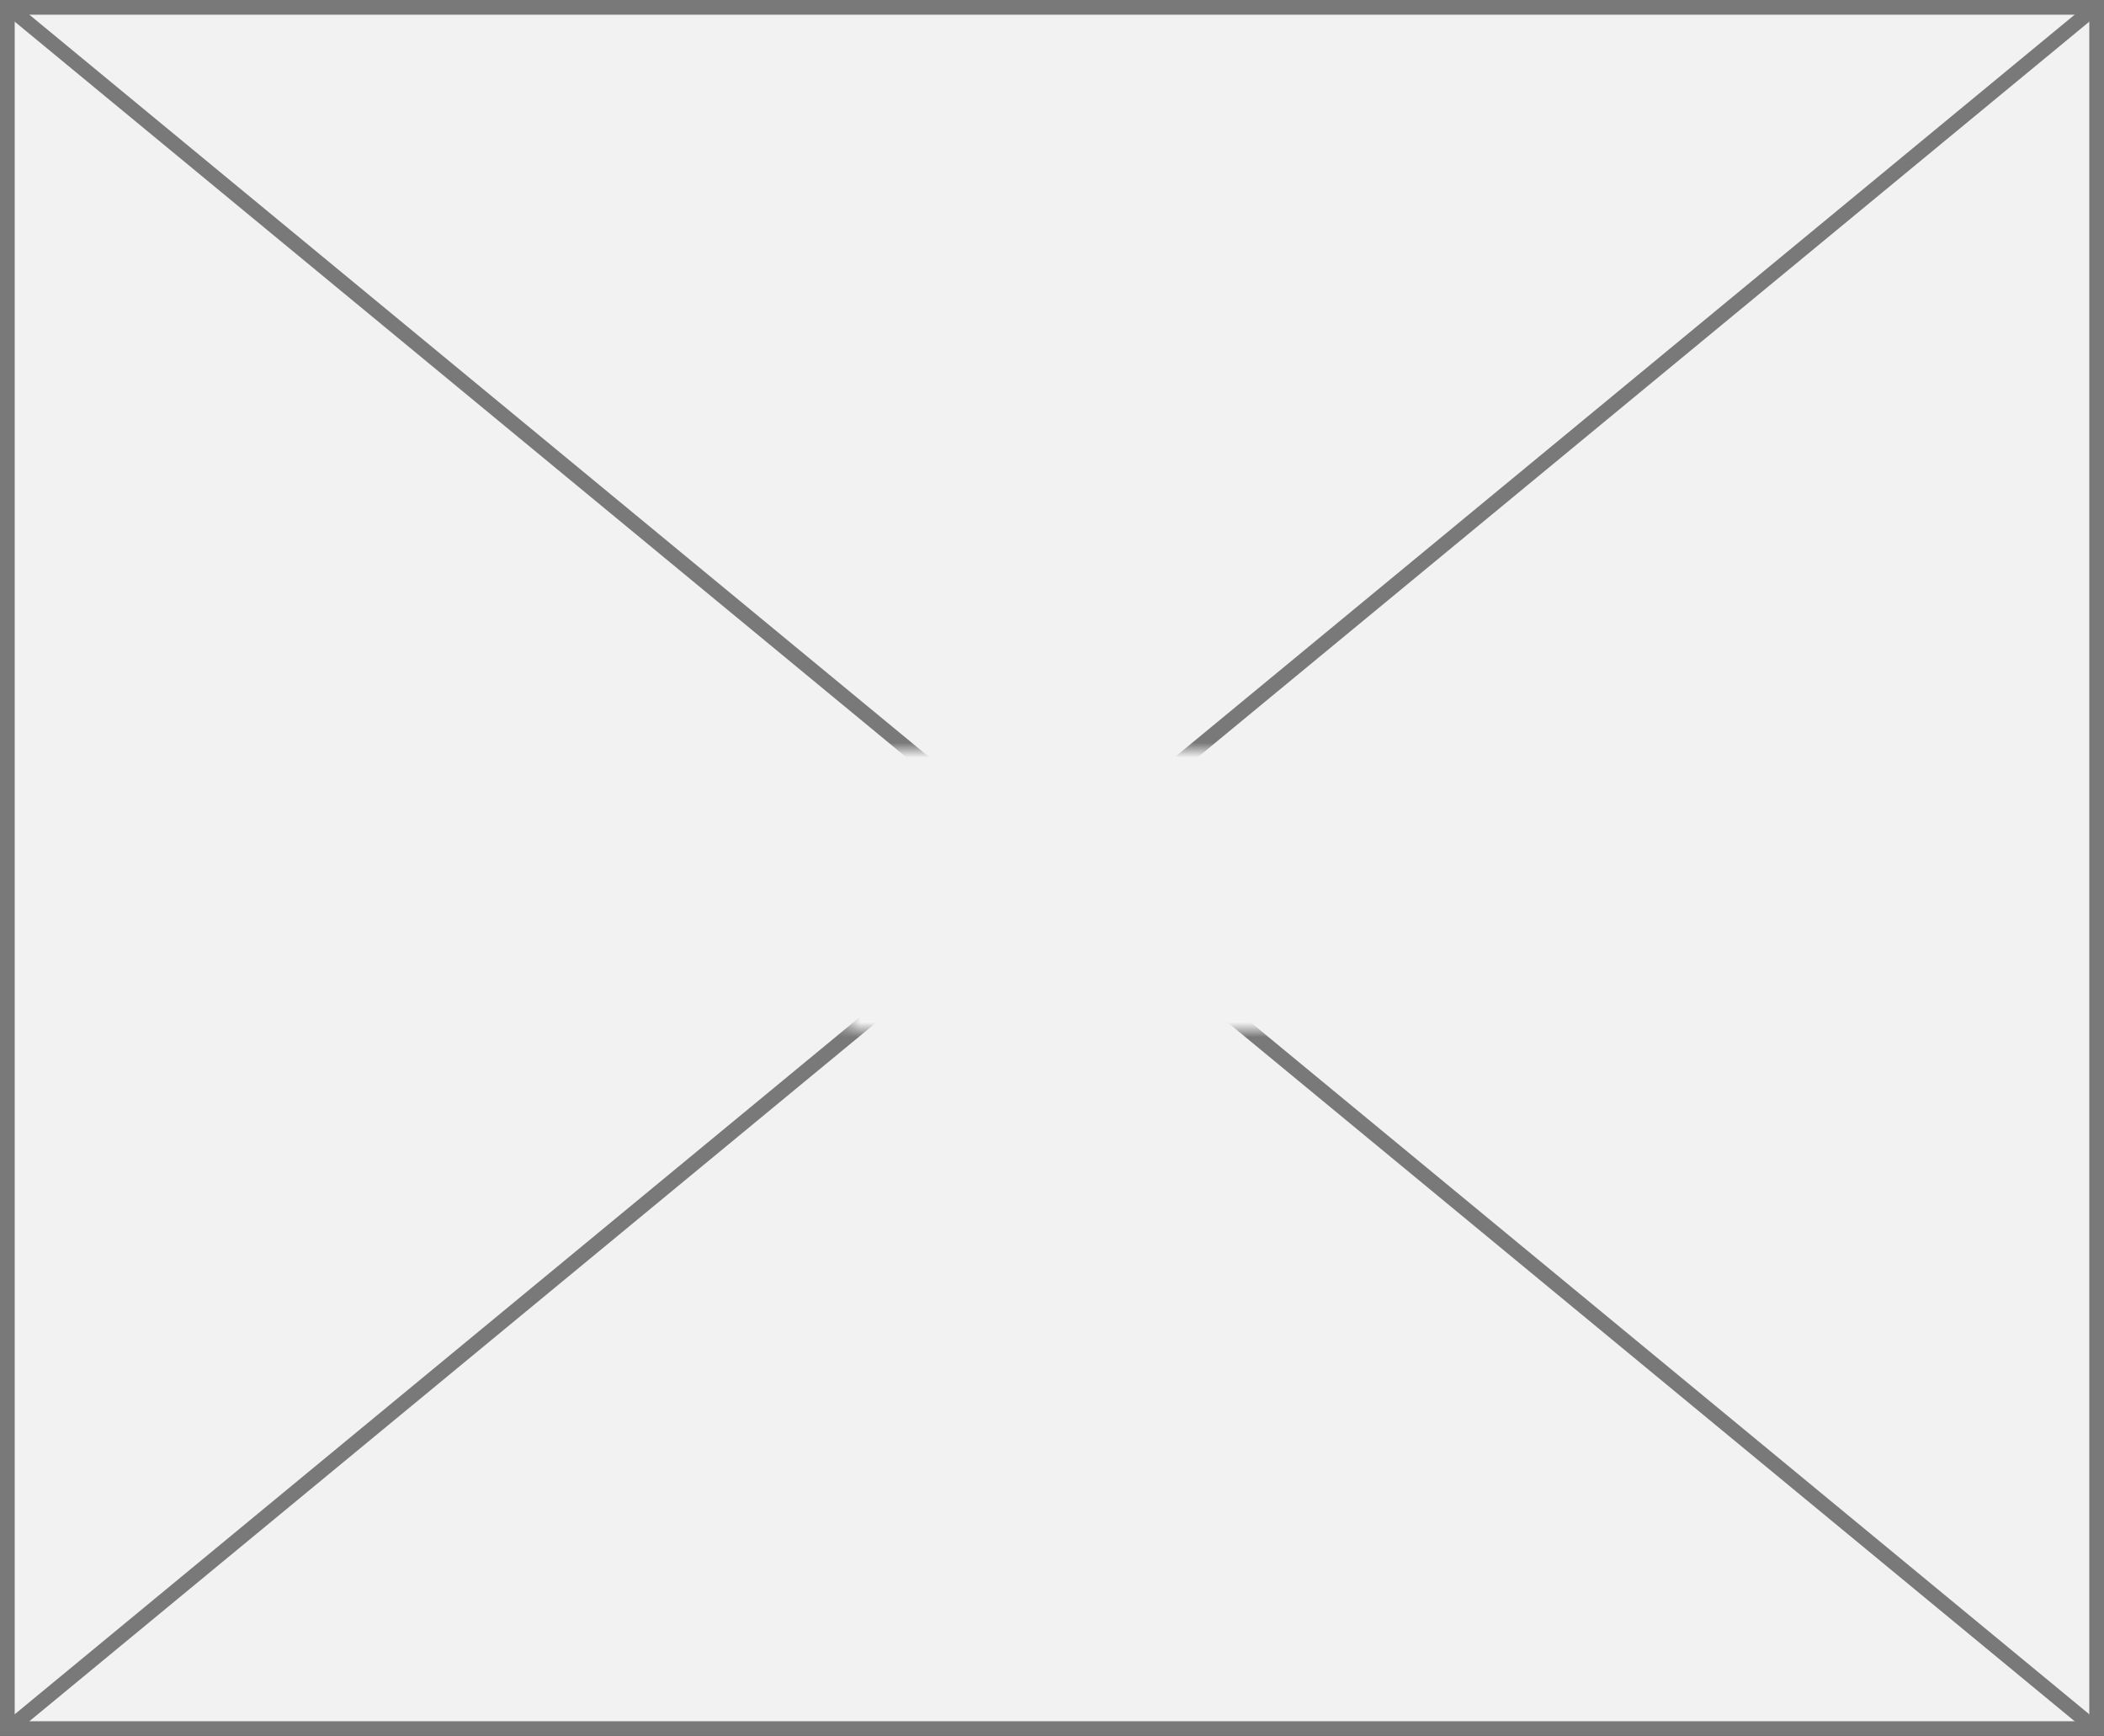 ﻿<?xml version="1.0" encoding="utf-8"?>
<svg version="1.1" xmlns:xlink="http://www.w3.org/1999/xlink" width="143px" height="118px" xmlns="http://www.w3.org/2000/svg">
  <rect width="100%" height="100%" fill="#333333" stroke="none"/>
  <defs>
    <mask fill="white" id="clip4">
      <path d="M 696.54 832  L 726.46 832  L 726.46 851  L 696.54 851  Z M 639 781  L 782 781  L 782 899  L 639 899  Z " fill-rule="evenodd" />
    </mask>
  </defs>
  <g transform="matrix(1 0 0 1 -639 -781 )">
    <path d="M 639.5 781.5  L 781.5 781.5  L 781.5 898.5  L 639.5 898.5  L 639.5 781.5  Z " fill-rule="nonzero" fill="#f2f2f2" stroke="none" />
    <path d="M 639.5 781.5  L 781.5 781.5  L 781.5 898.5  L 639.5 898.5  L 639.5 781.5  Z " stroke-width="1" stroke="#797979" fill="none" />
    <path d="M 639.467 781.386  L 781.533 898.614  M 781.533 781.386  L 639.467 898.614  " stroke-width="1" stroke="#797979" fill="none" mask="url(#clip4)" />
  </g>
</svg>